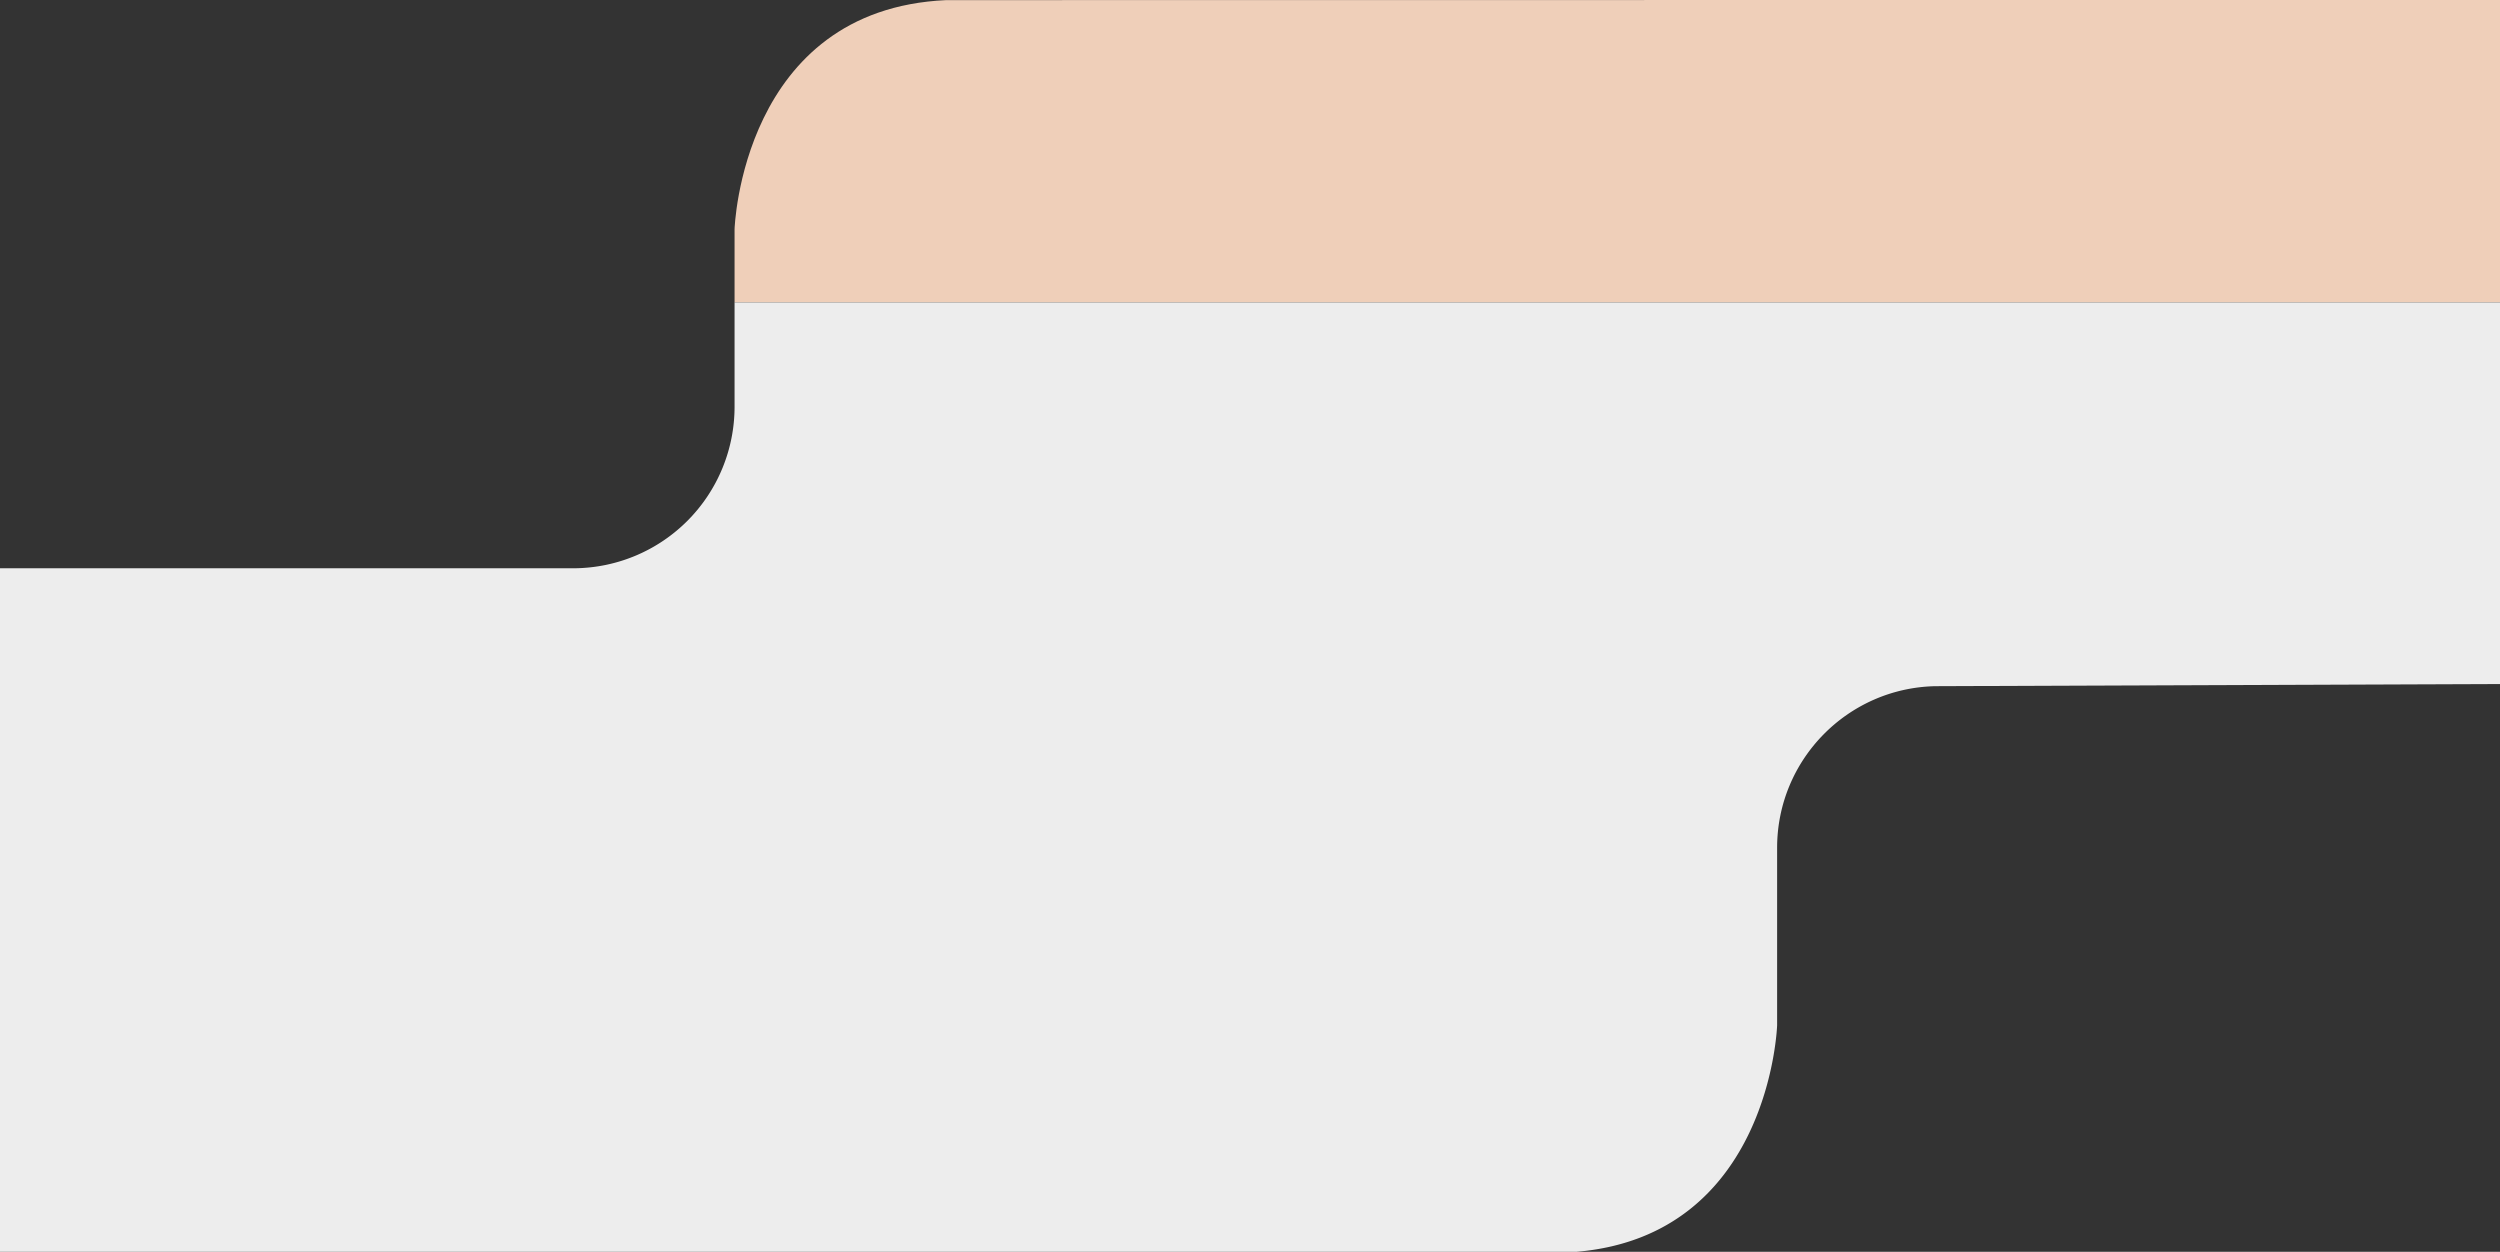 <svg id="Layer_1" data-name="Layer 1" xmlns="http://www.w3.org/2000/svg" viewBox="0 0 2833.38 1418.7"><rect x="0" y="0" width="2833.38" height="1418.7" fill="#333333" stroke="none"/><defs><style>.cls-1{fill:#efcfb9;}.cls-2{fill:#ededed;}</style></defs><path class="cls-1" d="M832.52,259.7v83H2833.38V0h-640L1072.45.13C840.4,10.63,832.52,259.7,832.52,259.7Z"/><path class="cls-2" d="M2014.1,1162V960.9c0-99.88,79.91-181.1,179.28-183.22l640-2.45V342.7H832.52V460.8A183.06,183.06,0,0,1,651.38,644.05H0V1418.7H1787.21C2006.51,1399.71,2014.1,1162,2014.1,1162Z"/></svg>